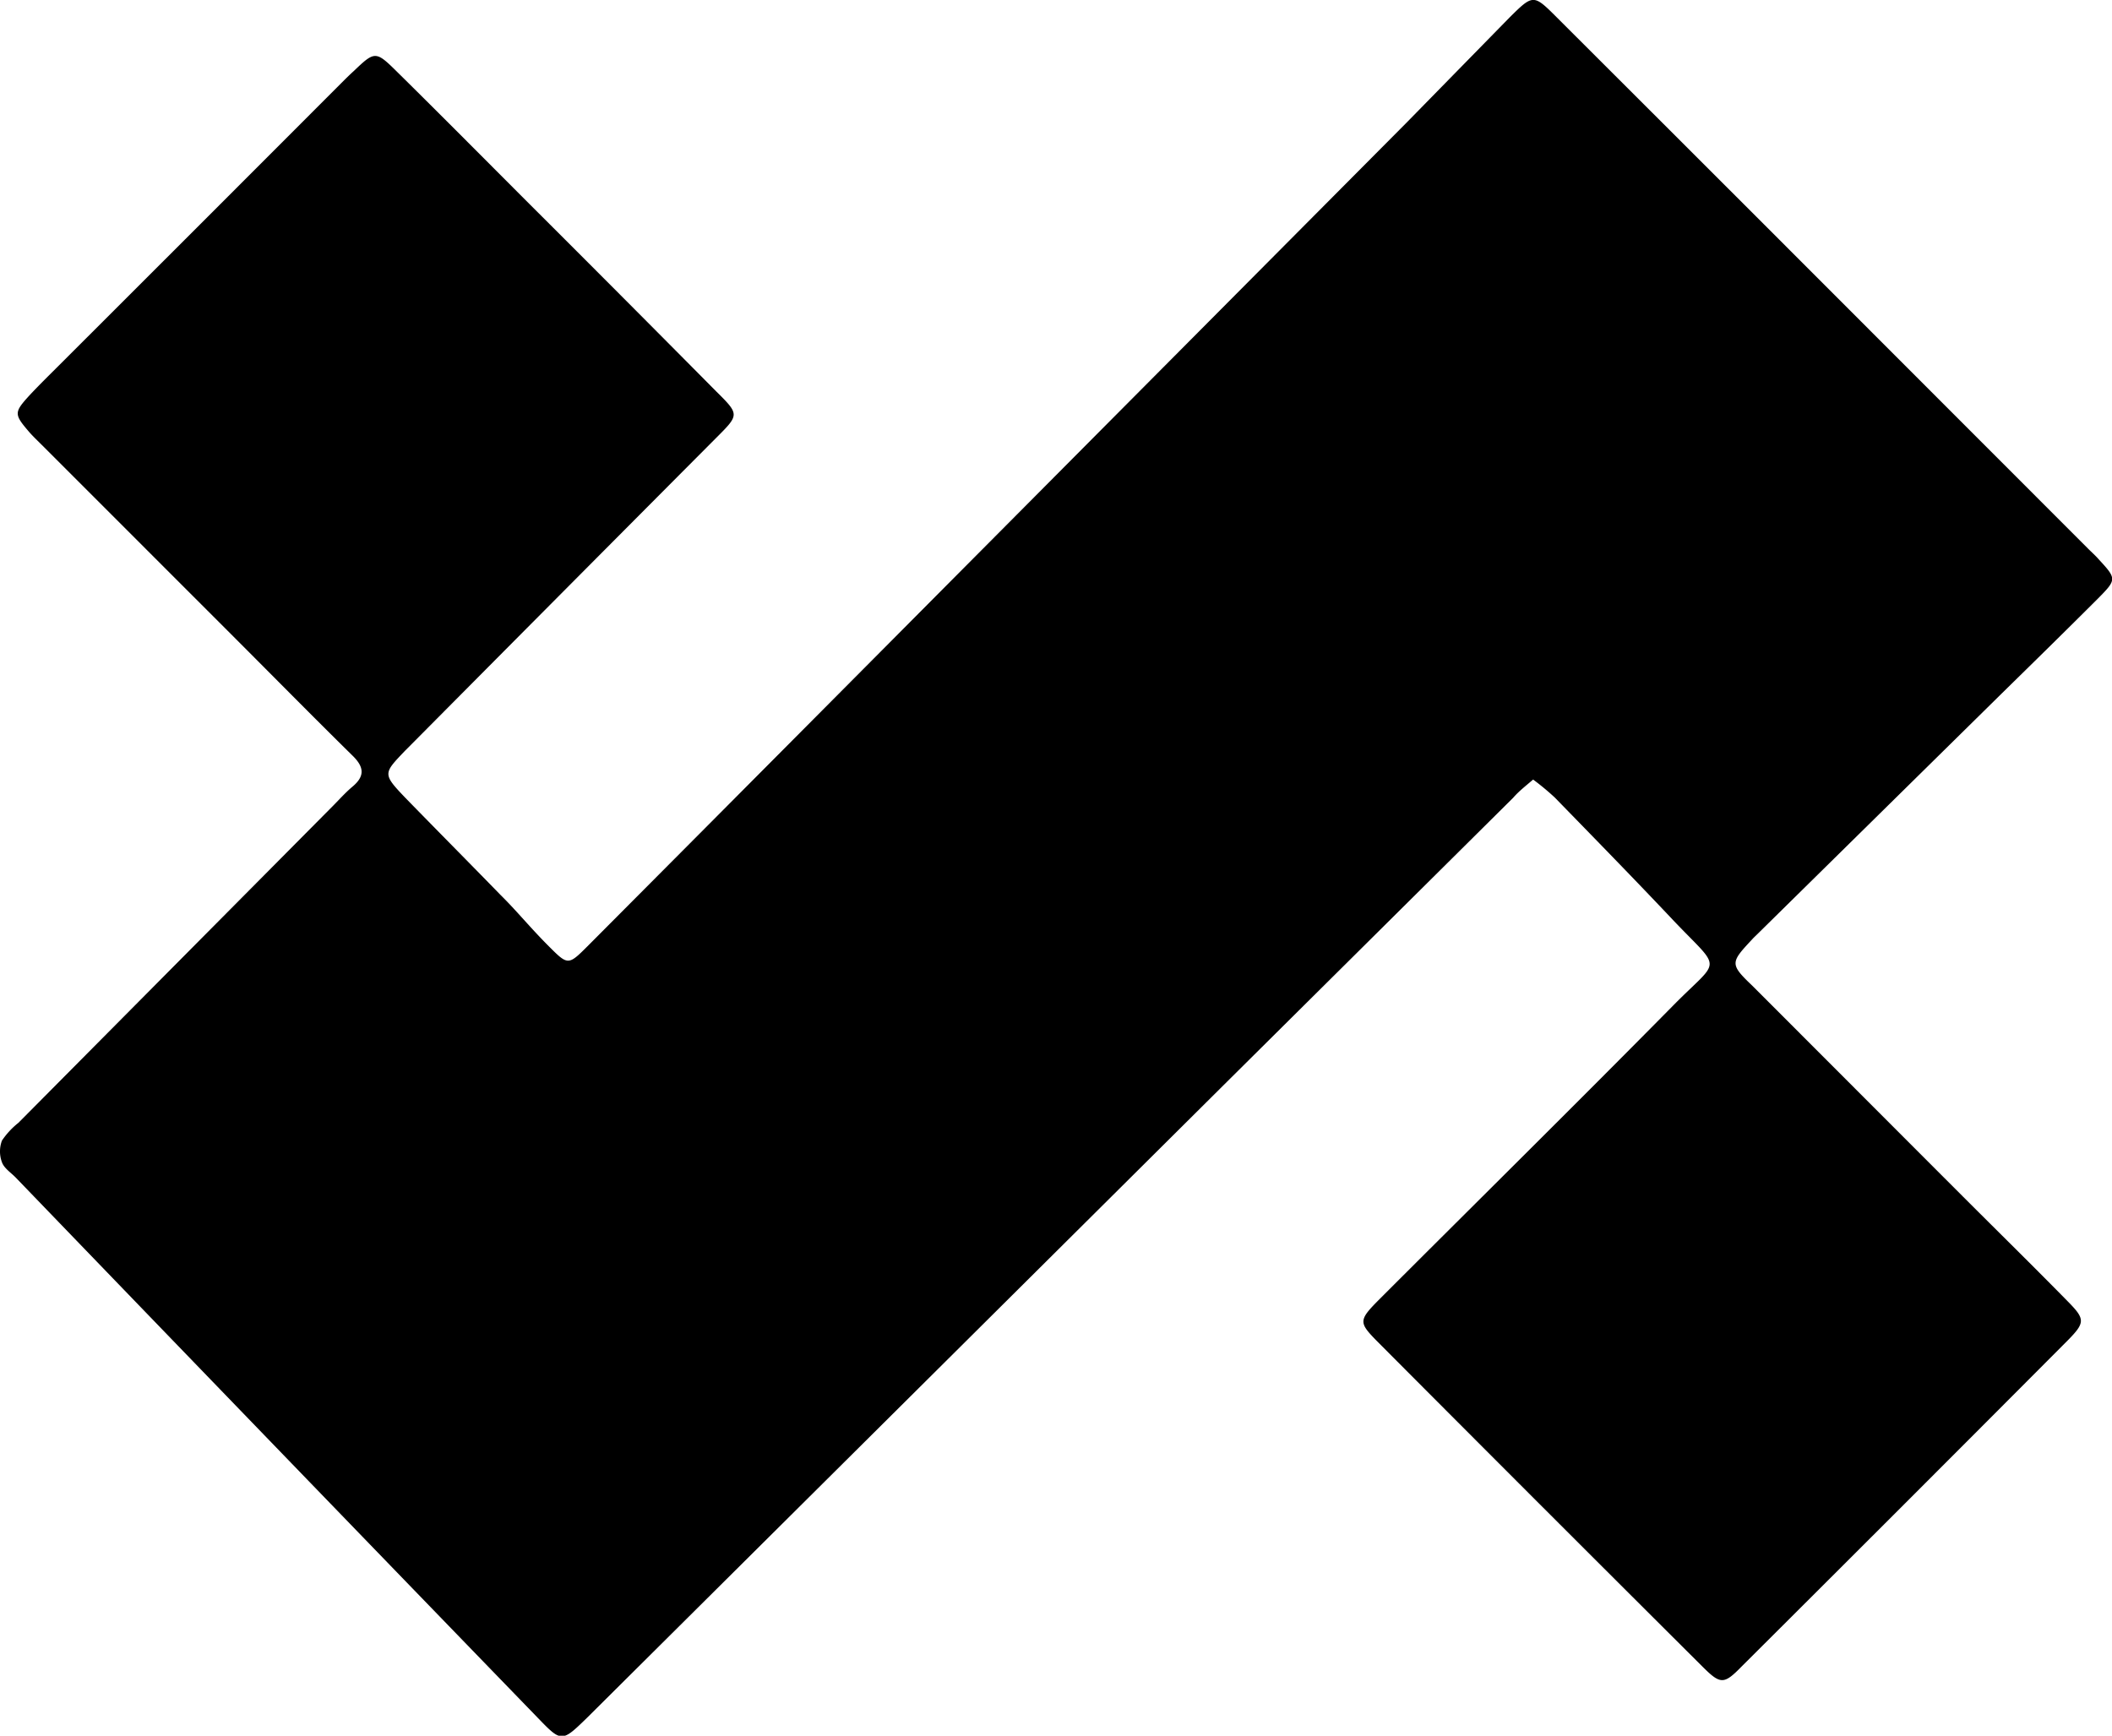 <svg xmlns="http://www.w3.org/2000/svg" viewBox="0 0 97.34 80"><g id="Layer_2" data-name="Layer 2"><g id="Layer_1-2" data-name="Layer 1"><path d="M70.66,35.93a11.66,11.66,0,0,1,1,.83c1.84,1.89,3.69,3.78,5.5,5.7,2.24,2.35,2.14,1.66-.06,3.9-4.47,4.53-9,9-13.49,13.49-1,1-1,1.09-.16,1.95q7.47,7.5,15,15c.85.85,1,.85,1.83,0q7.5-7.47,15-15c.84-.85.83-1,0-1.84-1.58-1.61-3.2-3.2-4.8-4.8l-9.72-9.73c-1.05-1-1-1.07,0-2.14.07-.08.15-.15.23-.23L92.22,32c1.5-1.47,3-2.94,4.49-4.43.86-.87.84-.9,0-1.81-.14-.16-.3-.3-.46-.46L81.59,10.63Q76.67,5.71,71.75.8c-1.07-1.07-1.09-1.07-2.17,0L64.82,5.66,37.45,33.19q-5.19,5.22-10.38,10.43c-.88.88-.9.87-1.77,0S23.83,42,23.08,41.26c-1.46-1.5-2.95-3-4.41-4.5-1.05-1.1-1-1.11,0-2.16l.23-.23Q25.94,27.28,33,20.19c1.08-1.08,1.09-1.08,0-2.16q-4.27-4.31-8.56-8.59c-2.06-2.06-4.11-4.13-6.18-6.17-.94-.93-1-.91-1.95,0-.2.18-.39.37-.58.56q-6.52,6.53-13,13c-.46.46-.92.91-1.36,1.38-.74.81-.73.88,0,1.73.18.2.37.38.56.57l8.81,8.81c1.83,1.83,3.64,3.67,5.49,5.49.54.52.62.95,0,1.46-.33.28-.62.61-.92.91L.85,51.75a3.65,3.65,0,0,0-.76.82,1.43,1.43,0,0,0,0,1c.1.28.42.48.64.71q12,12.45,24.05,24.89c1.1,1.14,1.11,1.14,2.28,0l29.48-29.3,13.2-13.1C70,36.47,70.3,36.24,70.66,35.93Z"/></g></g></svg>